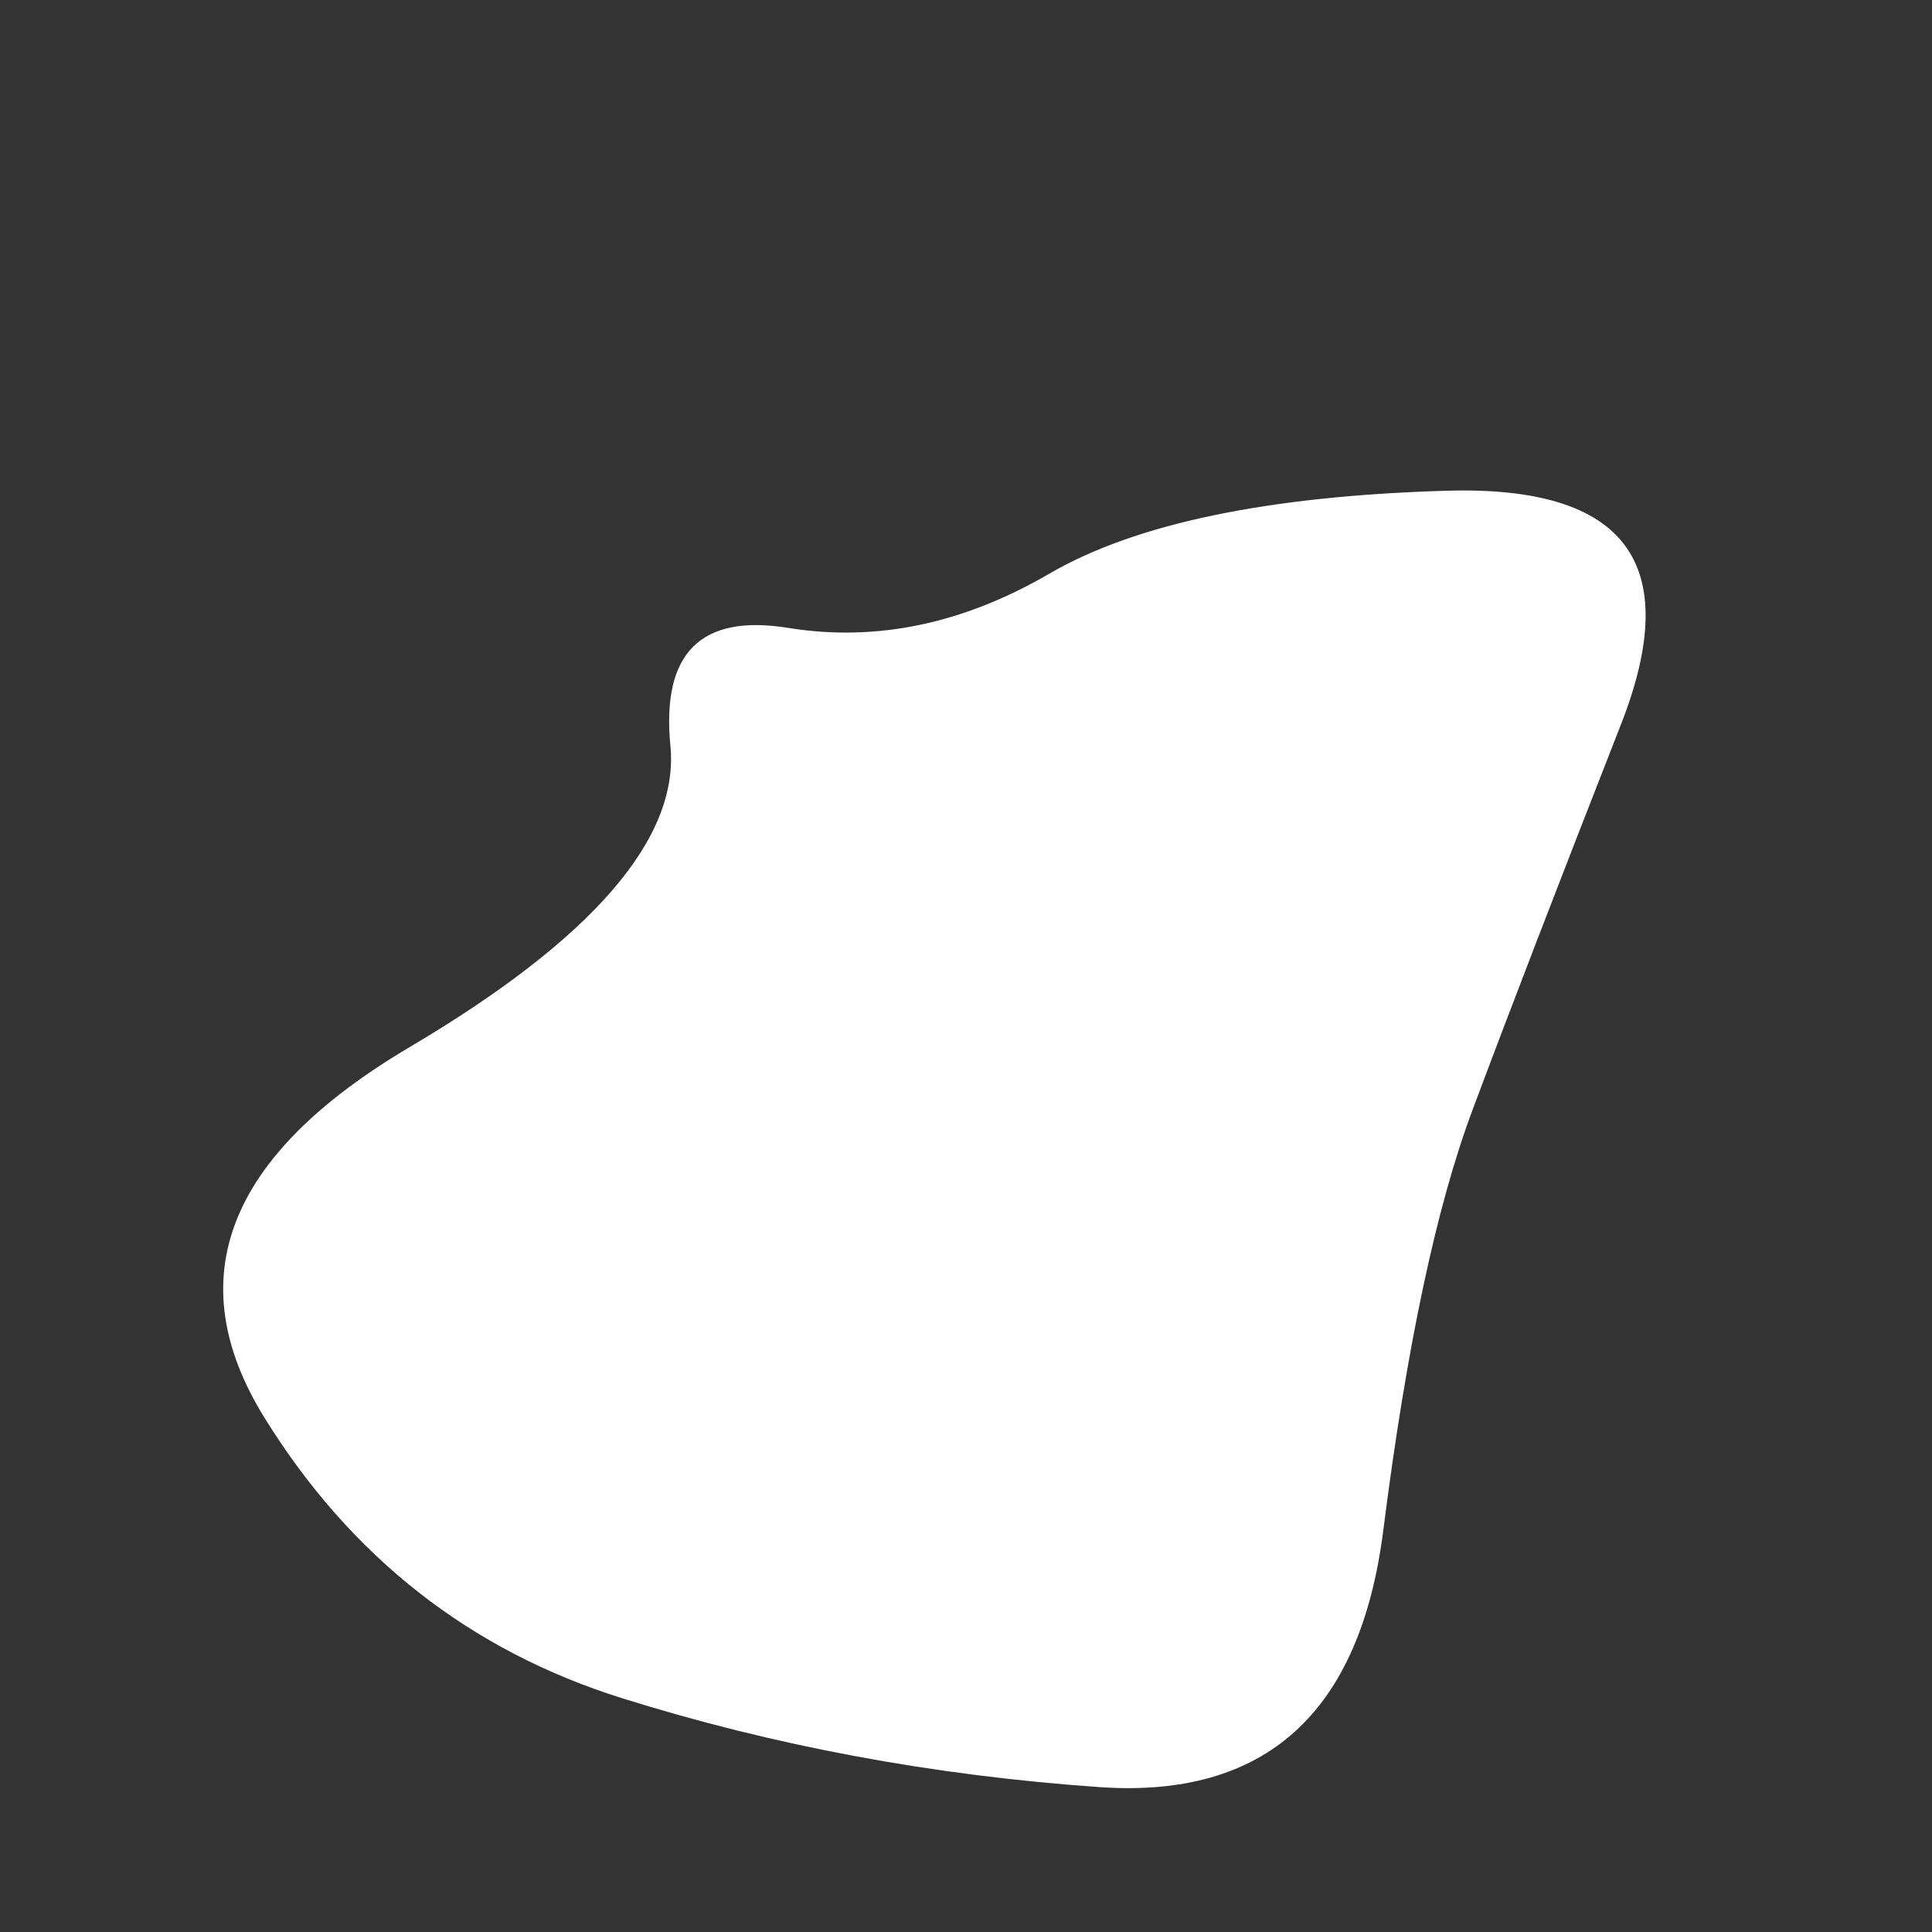 <svg viewBox="0 0 500 500" xmlns="http://www.w3.org/2000/svg" xmlns:xlink="http://www.w3.org/1999/xlink" width="100%" id="blobSvg">
  <rect x="0" y="0" width="500" height="500" fill="#333333" stroke="none"/>
  <path id="blob" d="M381,287.5Q367,325,358,396Q349,467,284.5,462.5Q220,458,161,439.5Q102,421,68.5,367Q35,313,106,271Q177,229,173.5,193Q170,157,204,162.5Q238,168,271.5,148.5Q305,129,374.5,127Q444,125,419.5,187.5Q395,250,381,287.5Z" fill="#ffffff"></path>
</svg>